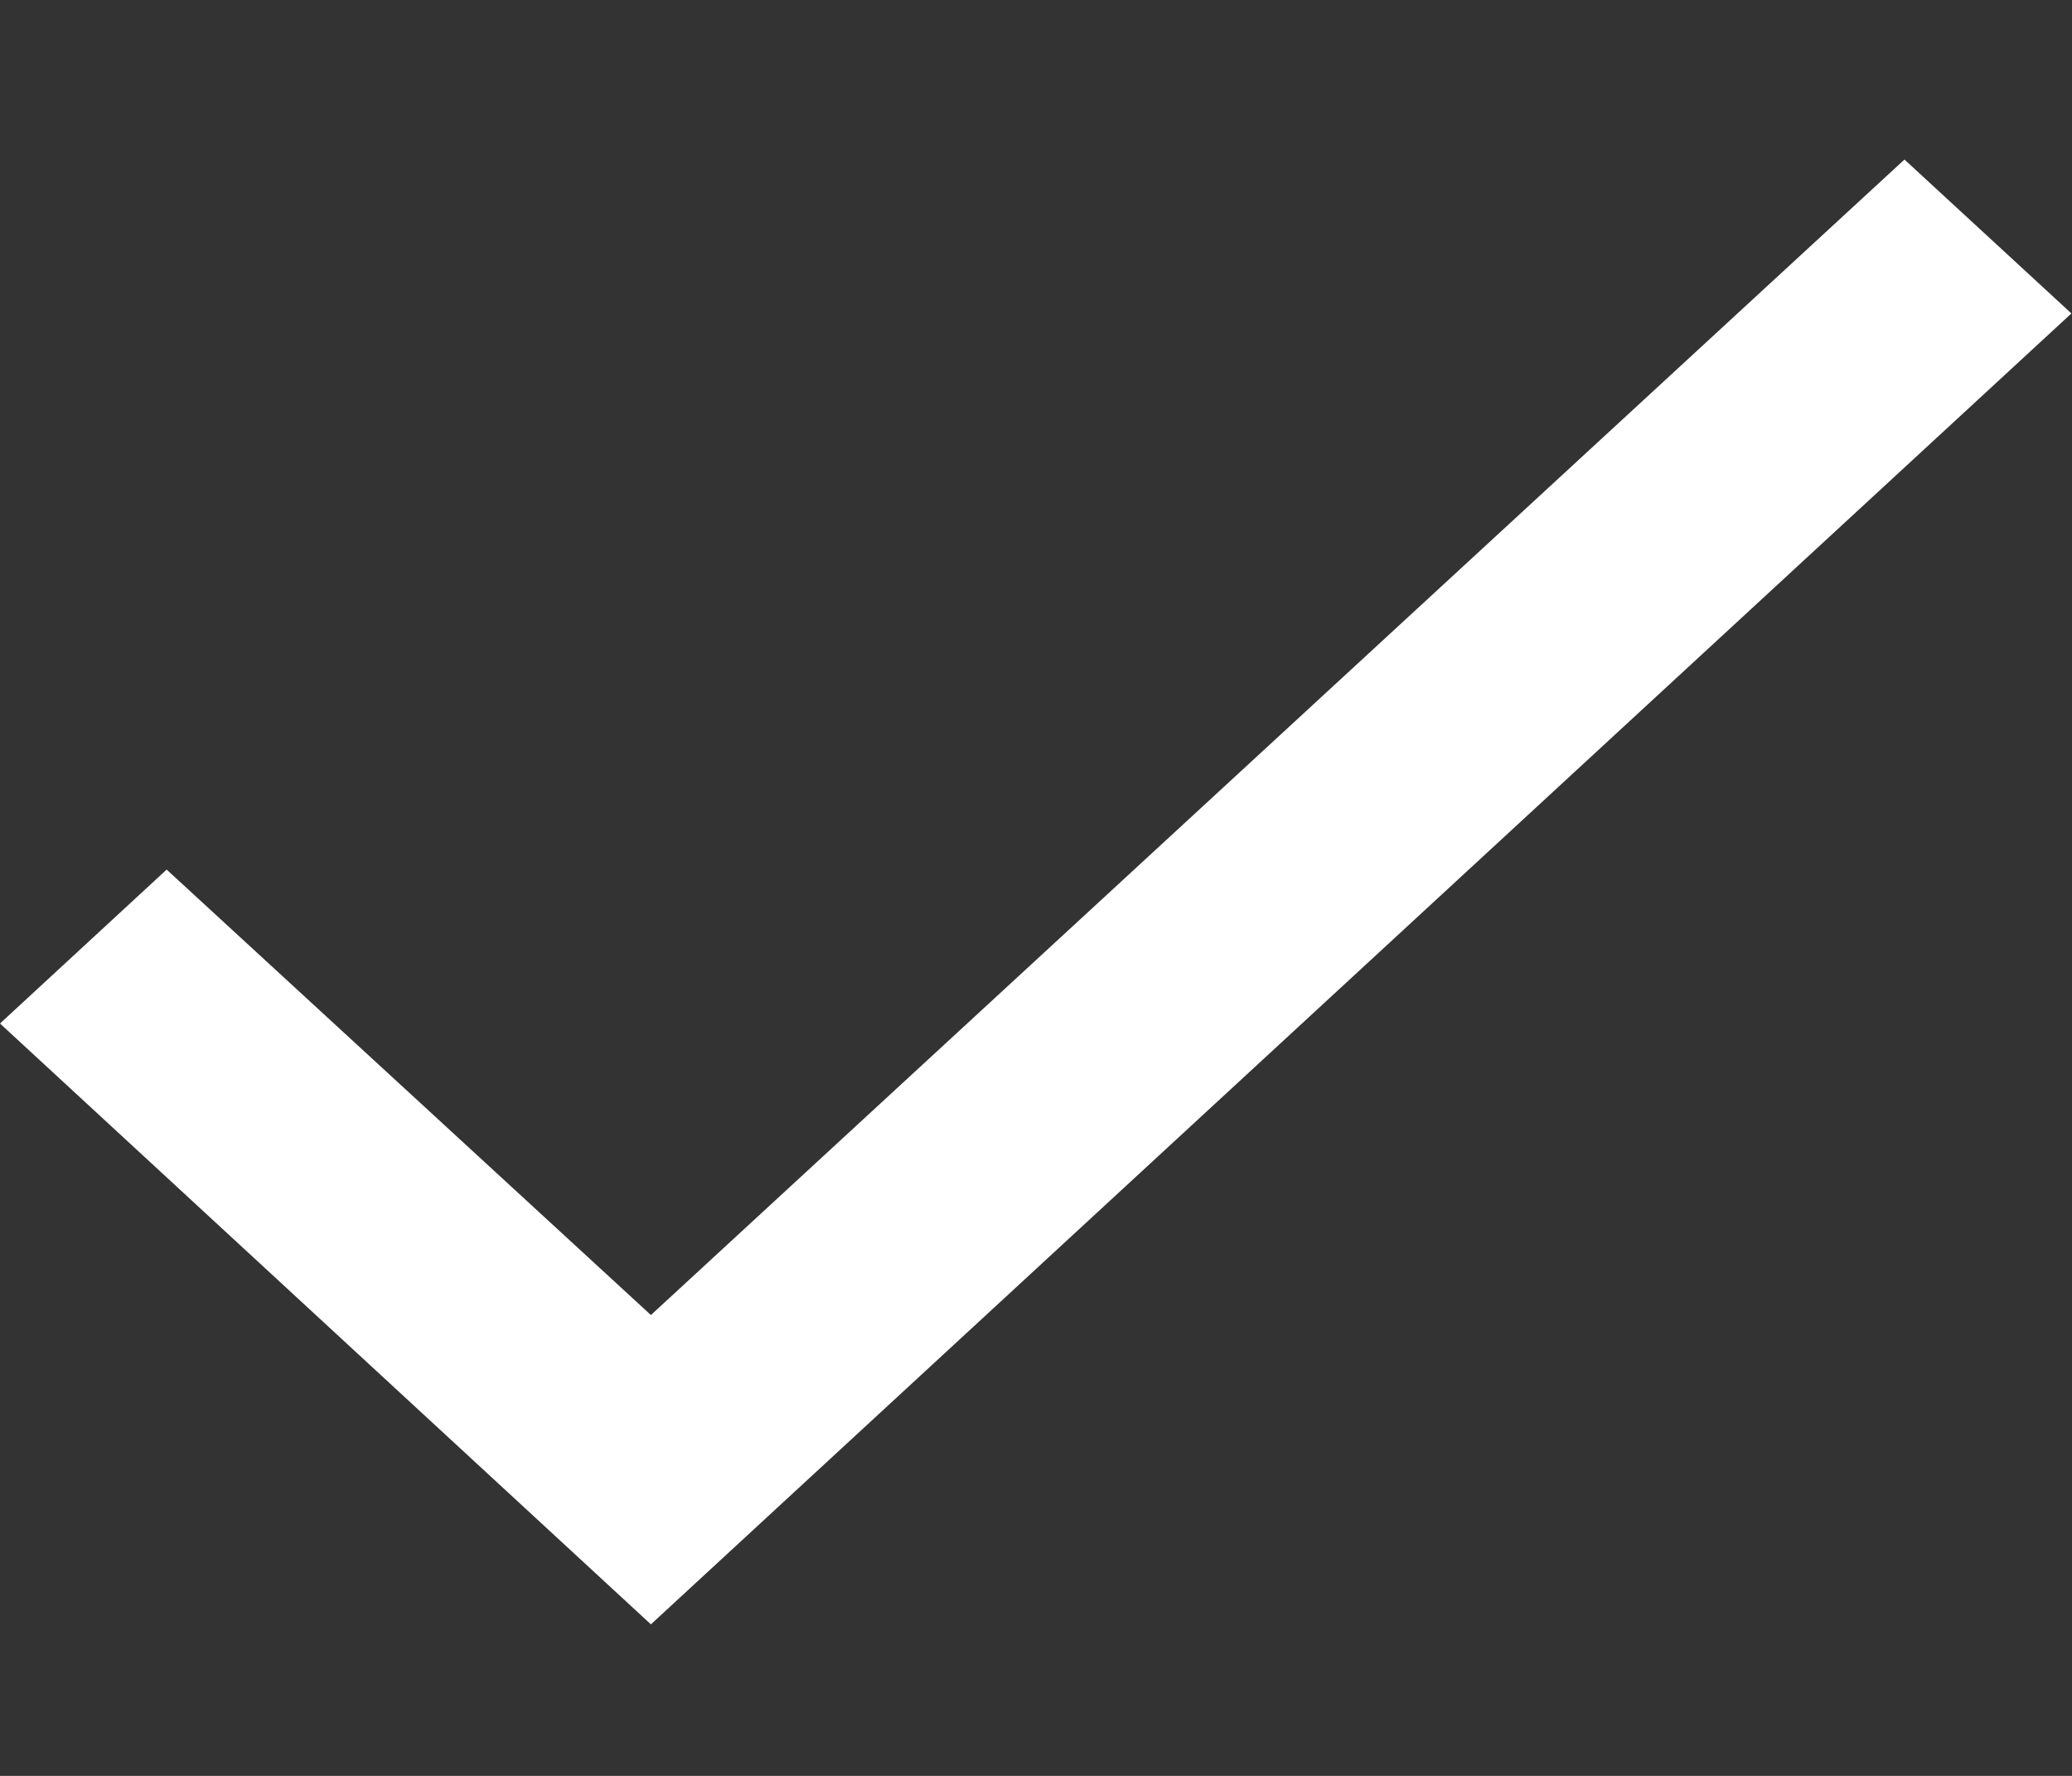 <svg width="7" height="6" viewBox="0 0 7 6" fill="none" xmlns="http://www.w3.org/2000/svg">
<rect x="0" y="0" width="7" height="6" fill="#333333" stroke="none"/>
<path d="M6.998 1.059L2.199 5.488L-0 3.458L0.563 2.938L2.199 4.443L6.434 0.539L6.998 1.059Z" fill="white"/>
</svg>
